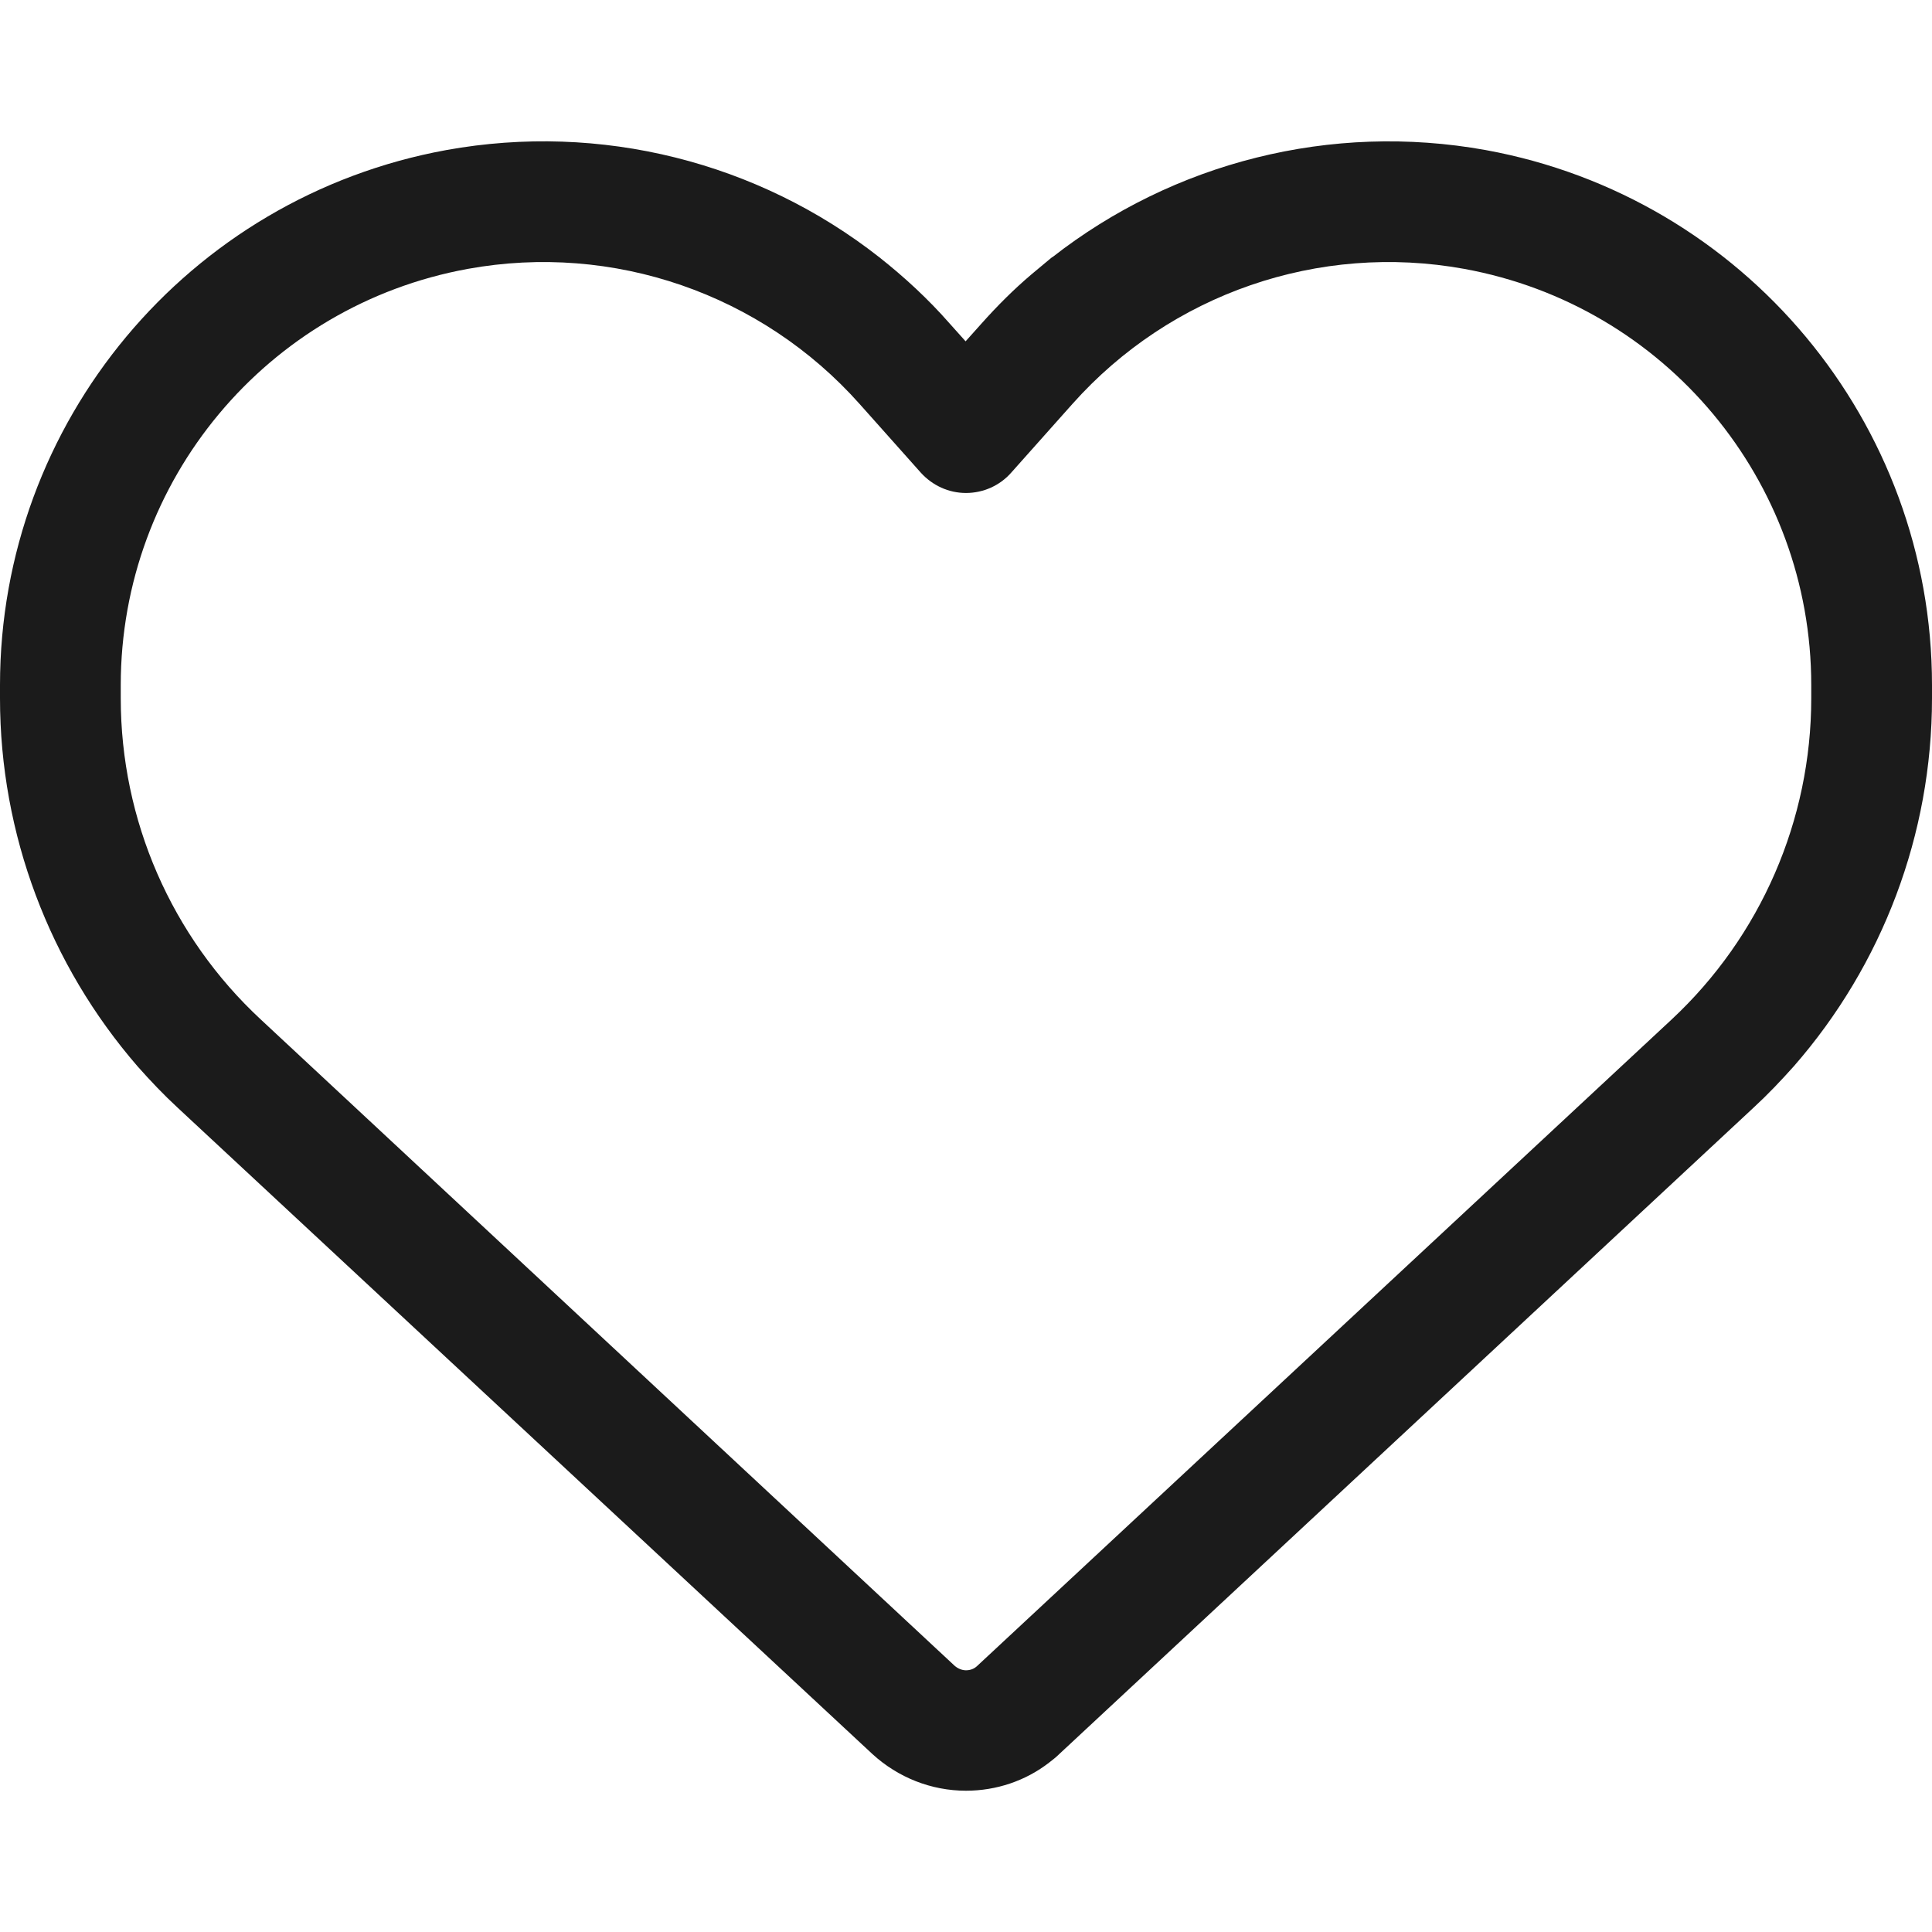 <svg width="24" height="24" viewBox="0 0 24 24" fill="none" xmlns="http://www.w3.org/2000/svg">
<g id="Size=Medium">
<path id="Vector" d="M11.438 5.871L10.875 5.239L10.678 5.018C9.459 3.649 7.617 3.012 5.812 3.34C3.314 3.795 1.5 5.97 1.5 8.51V8.674C1.5 10.188 2.128 11.632 3.239 12.664L11.859 20.693C11.897 20.726 11.948 20.749 12 20.749C12.052 20.749 12.103 20.731 12.141 20.693L20.766 12.664C21.872 11.632 22.5 10.188 22.5 8.674V8.51C22.5 5.97 20.686 3.795 18.188 3.34C16.383 3.012 14.541 3.649 13.322 5.018L13.125 5.239L12.562 5.871C12.422 6.031 12.216 6.124 12 6.124C11.784 6.124 11.583 6.031 11.438 5.871ZM13.073 3.195C14.578 2.018 16.533 1.517 18.455 1.864C21.666 2.449 24 5.248 24 8.51V8.674C24 10.362 23.386 11.984 22.284 13.245C22.125 13.423 21.961 13.596 21.783 13.76L13.158 21.79C13.12 21.828 13.078 21.86 13.036 21.893C12.741 22.123 12.375 22.245 12 22.245C11.569 22.245 11.156 22.081 10.838 21.79L2.212 13.765C2.034 13.601 1.87 13.428 1.711 13.249C0.614 11.984 0 10.362 0 8.674V8.51C0 5.248 2.334 2.449 5.545 1.864C7.463 1.517 9.417 2.014 10.922 3.195C11.236 3.443 11.531 3.715 11.798 4.02L11.995 4.24L12.192 4.02C12.389 3.799 12.595 3.593 12.816 3.406C12.9 3.335 12.984 3.265 13.069 3.195H13.073Z" fill="#1B1B1B"/>
</g>
</svg>
